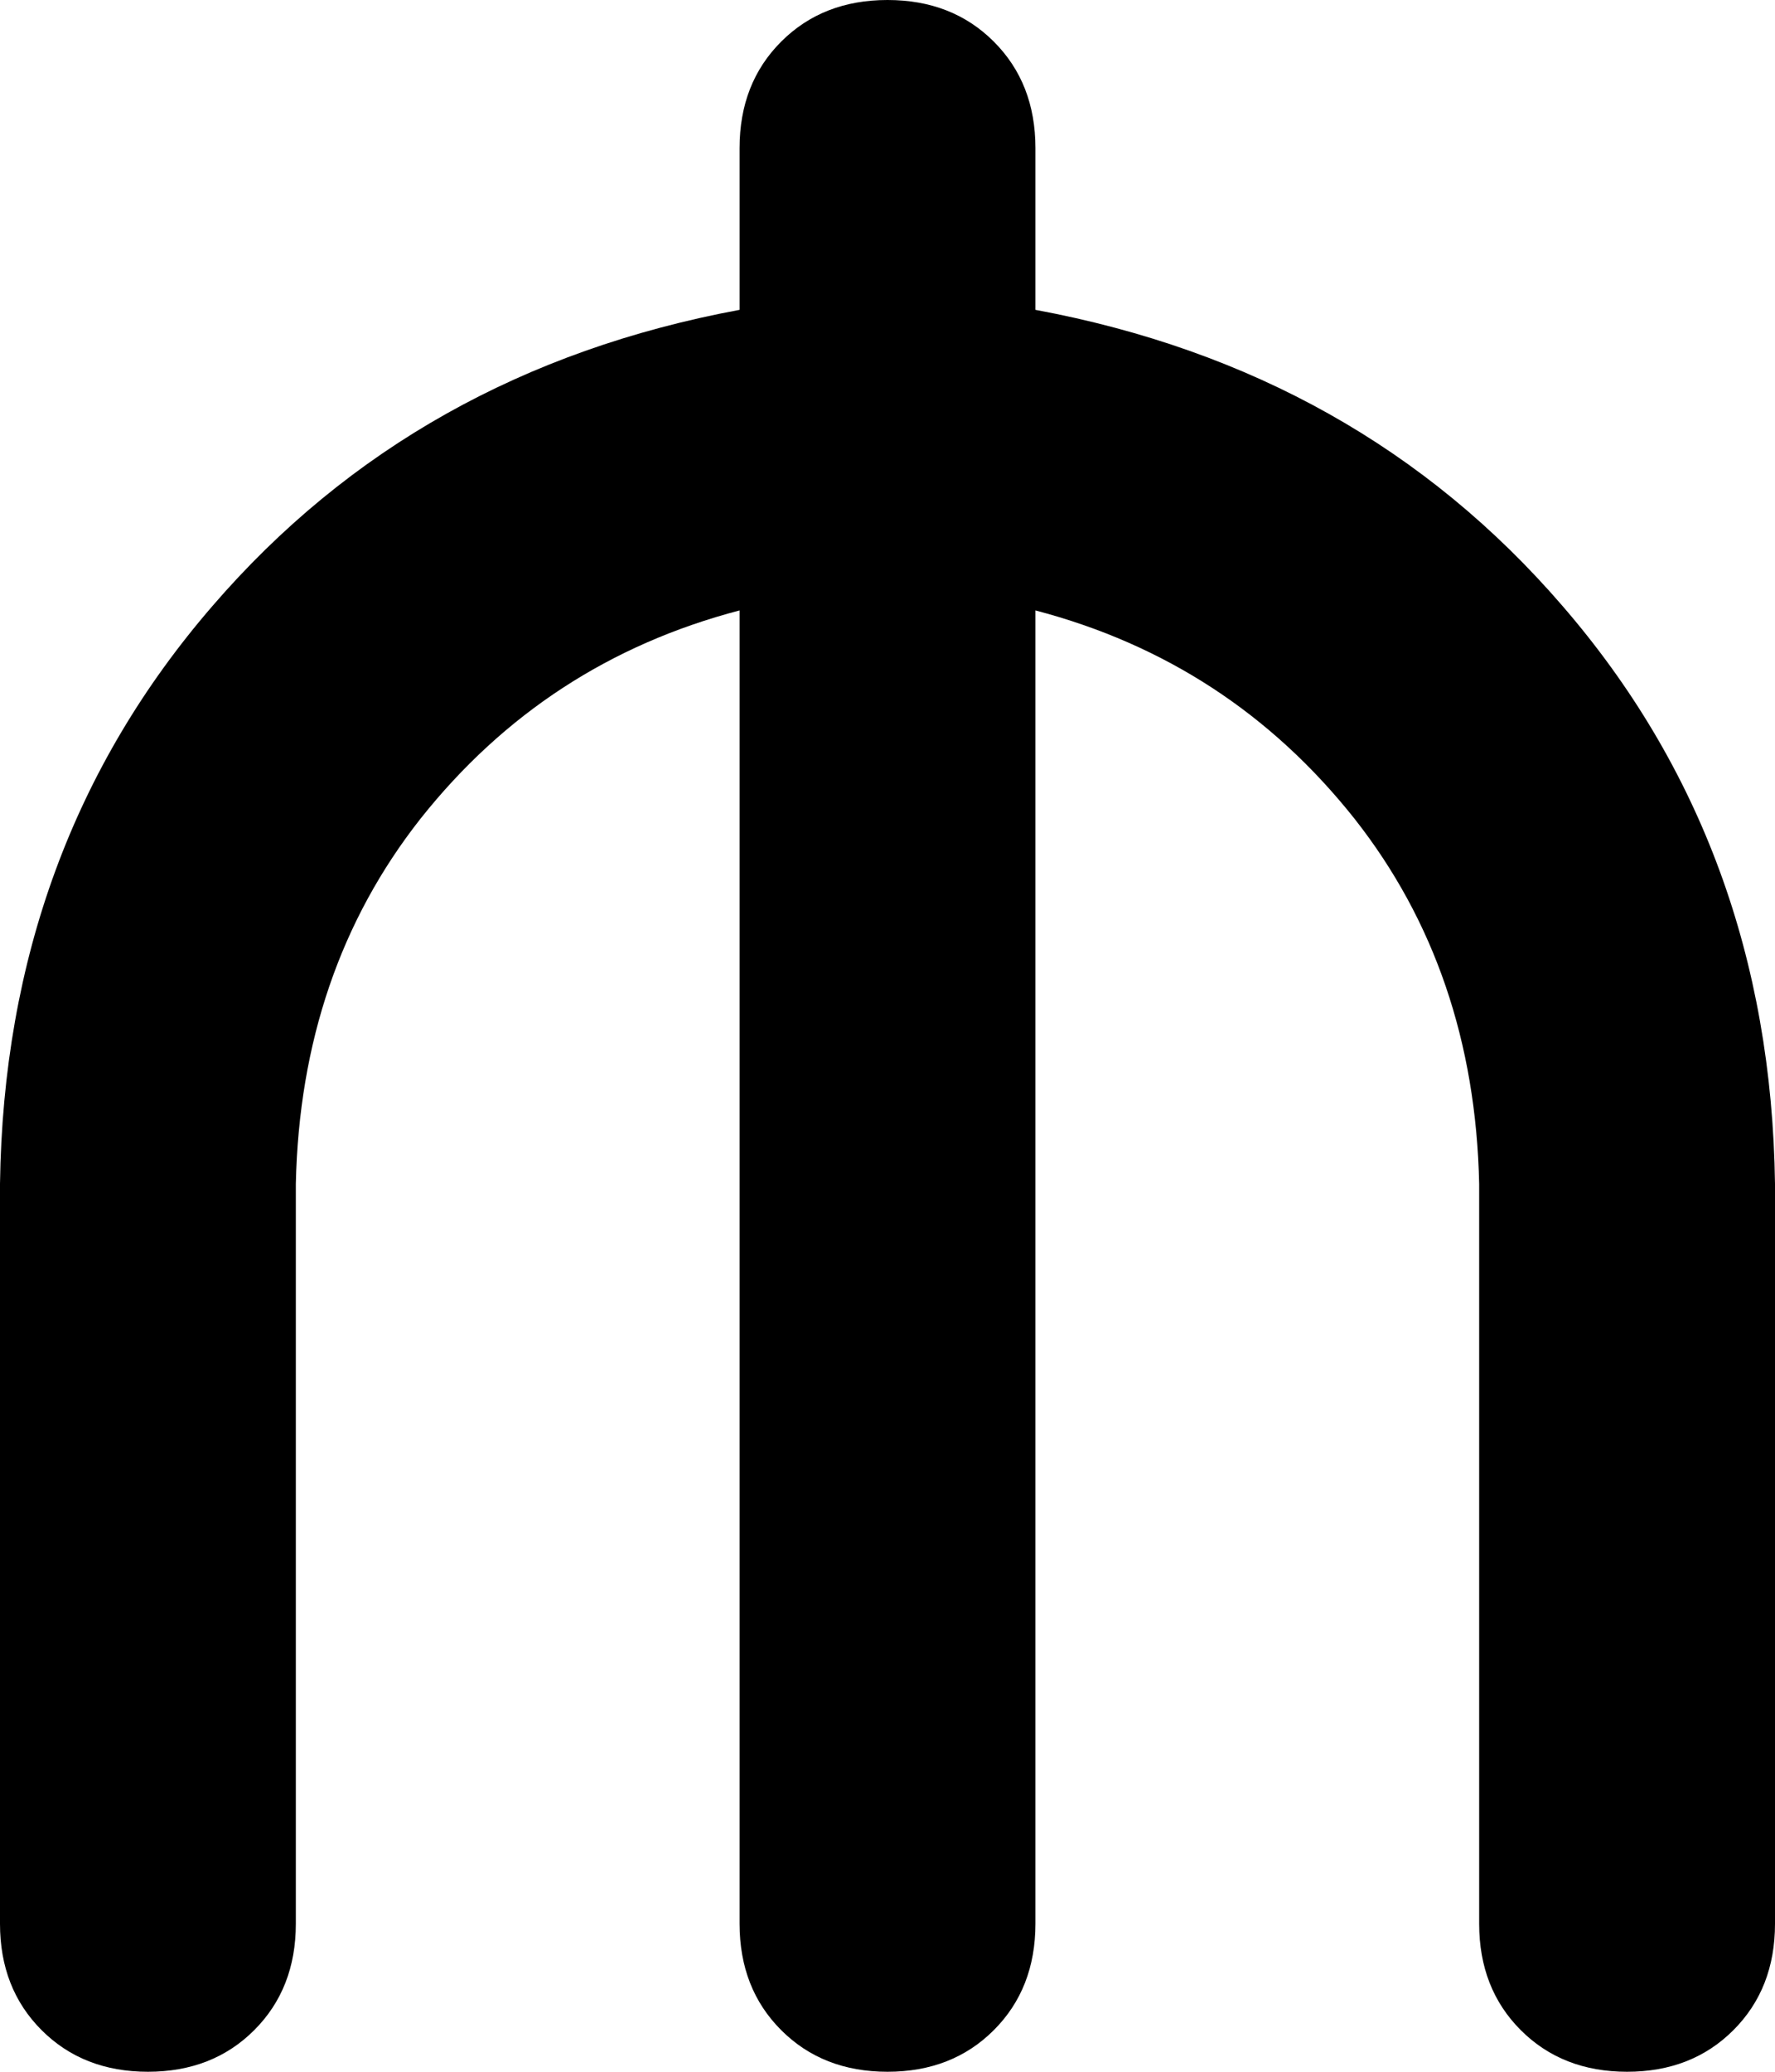 <svg xmlns="http://www.w3.org/2000/svg" viewBox="0 0 384 448">
    <path d="M 192 0 Q 178 0 169 9 L 169 9 Q 160 18 160 32 L 160 67 Q 90 80 46 131 Q 1 183 0 256 L 0 416 Q 0 430 9 439 Q 18 448 32 448 Q 46 448 55 439 Q 64 430 64 416 L 64 256 Q 65 210 91 177 Q 118 143 160 132 L 160 416 Q 160 430 169 439 Q 178 448 192 448 Q 206 448 215 439 Q 224 430 224 416 L 224 132 Q 266 143 293 177 Q 319 210 320 256 L 320 416 Q 320 430 329 439 Q 338 448 352 448 Q 366 448 375 439 Q 384 430 384 416 L 384 256 Q 383 183 338 131 Q 294 80 224 67 L 224 32 Q 224 18 215 9 Q 206 0 192 0 L 192 0 Z"/>
</svg>
